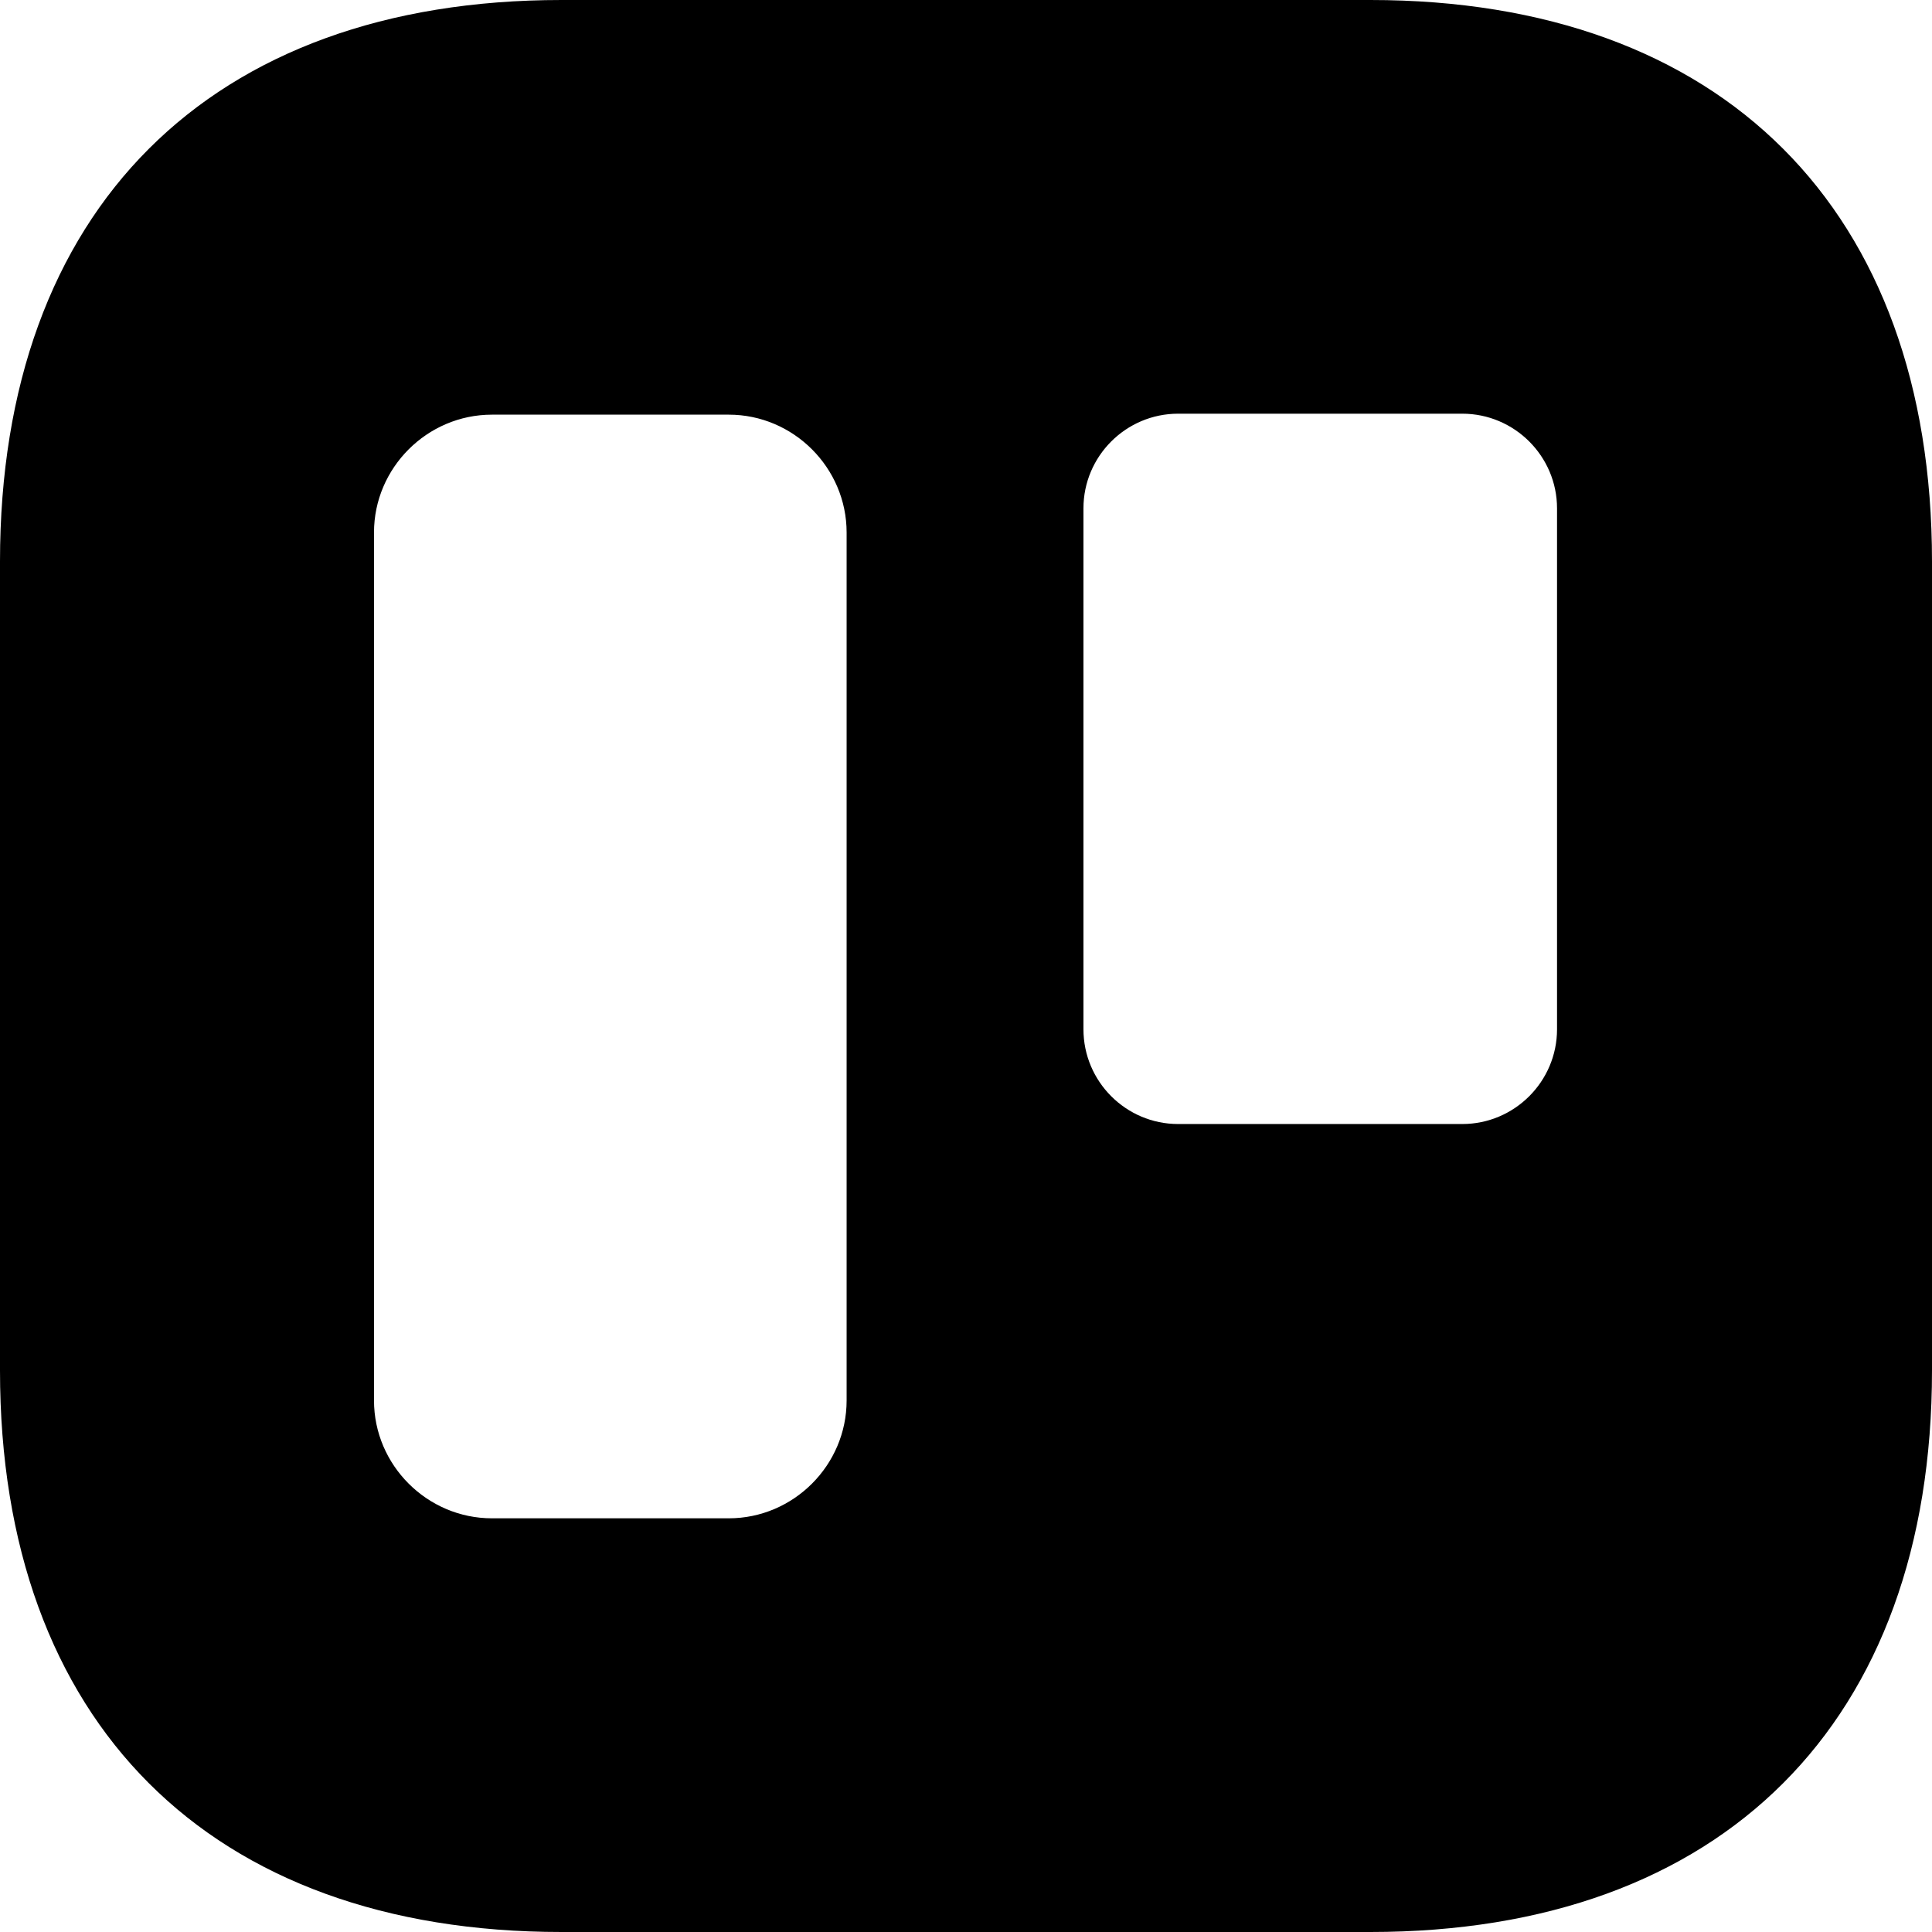 <svg version="1.1" viewBox="0 0 24 24" xmlns="http://www.w3.org/2000/svg" xmlns:xlink="http://www.w3.org/1999/xlink" x="0px" y="0px">
<path d="M17.024 0H6.975C2.605 0 0 2.605 0 6.975V17.024C0 21.395 2.605 24 6.975 24H17.024C21.395 24 24 21.395 24 17.024V6.975C24 2.605 21.395 0 17.024 0ZM10.517 17.397C10.517 18.201 9.857 18.861 9.053 18.861H6.111C5.307 18.861 4.646 18.201 4.646 17.397V6.615C4.646 5.811 5.307 5.151 6.111 5.151H9.053C9.857 5.151 10.517 5.811 10.517 6.615V17.397ZM19.342 12.786C19.342 13.435 18.813 13.963 18.165 13.963H14.635C13.987 13.963 13.459 13.435 13.459 12.786V6.315C13.459 5.667 13.987 5.139 14.635 5.139H18.165C18.813 5.139 19.342 5.667 19.342 6.315V12.786Z" fill="black"/>
</svg>

